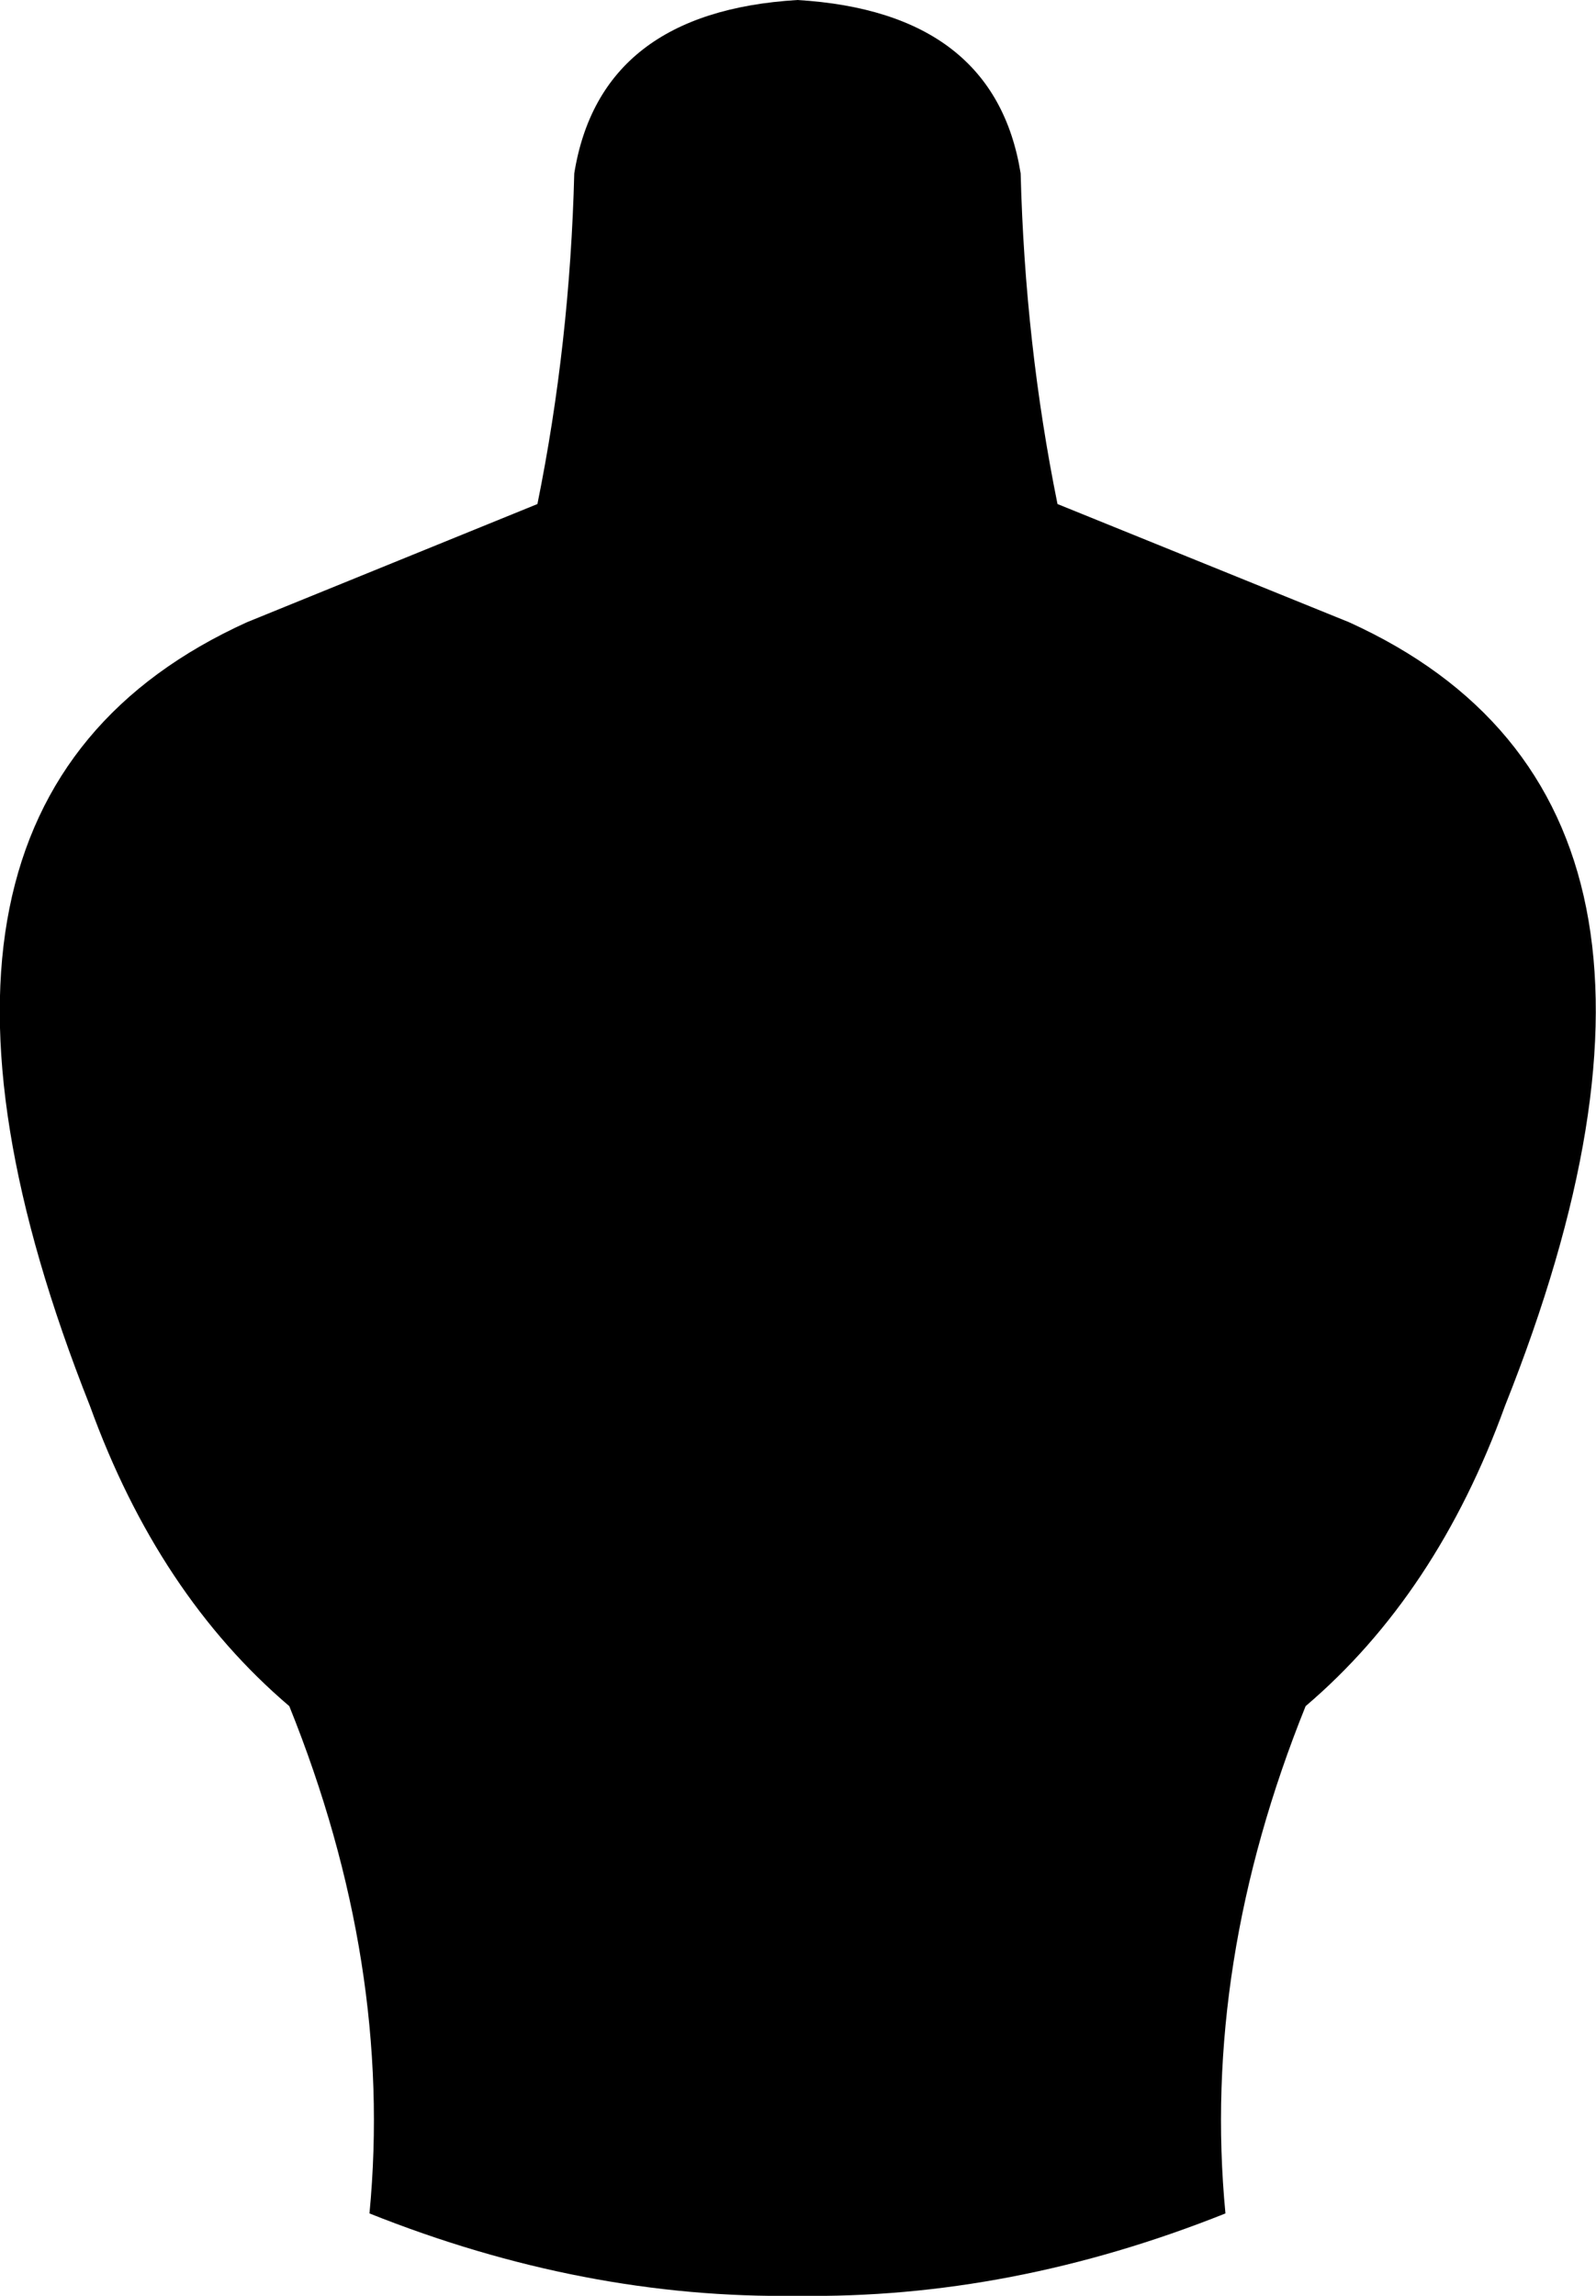 <?xml version="1.0" encoding="UTF-8" standalone="no"?>
<svg xmlns:xlink="http://www.w3.org/1999/xlink" height="105.9px" width="73.65px" xmlns="http://www.w3.org/2000/svg">
  <g transform="matrix(1.0, 0.0, 0.0, 1.0, -363.1, -206.4)">
    <path d="M425.35 235.1 Q443.65 243.4 432.55 271.25 429.4 279.95 423.35 285.1 418.55 297.0 419.65 308.5 409.75 312.45 399.9 312.3 390.05 312.45 380.15 308.5 381.25 297.0 376.45 285.1 370.4 279.95 367.25 271.25 356.2 243.4 374.5 235.1 L387.9 229.65 Q389.4 222.25 389.6 214.4 390.8 206.95 399.9 206.4 409.0 206.95 410.2 214.4 410.4 222.25 411.9 229.65 L425.35 235.1" fill="#000000" fill-rule="evenodd" stroke="none"/>
  </g>
</svg>
